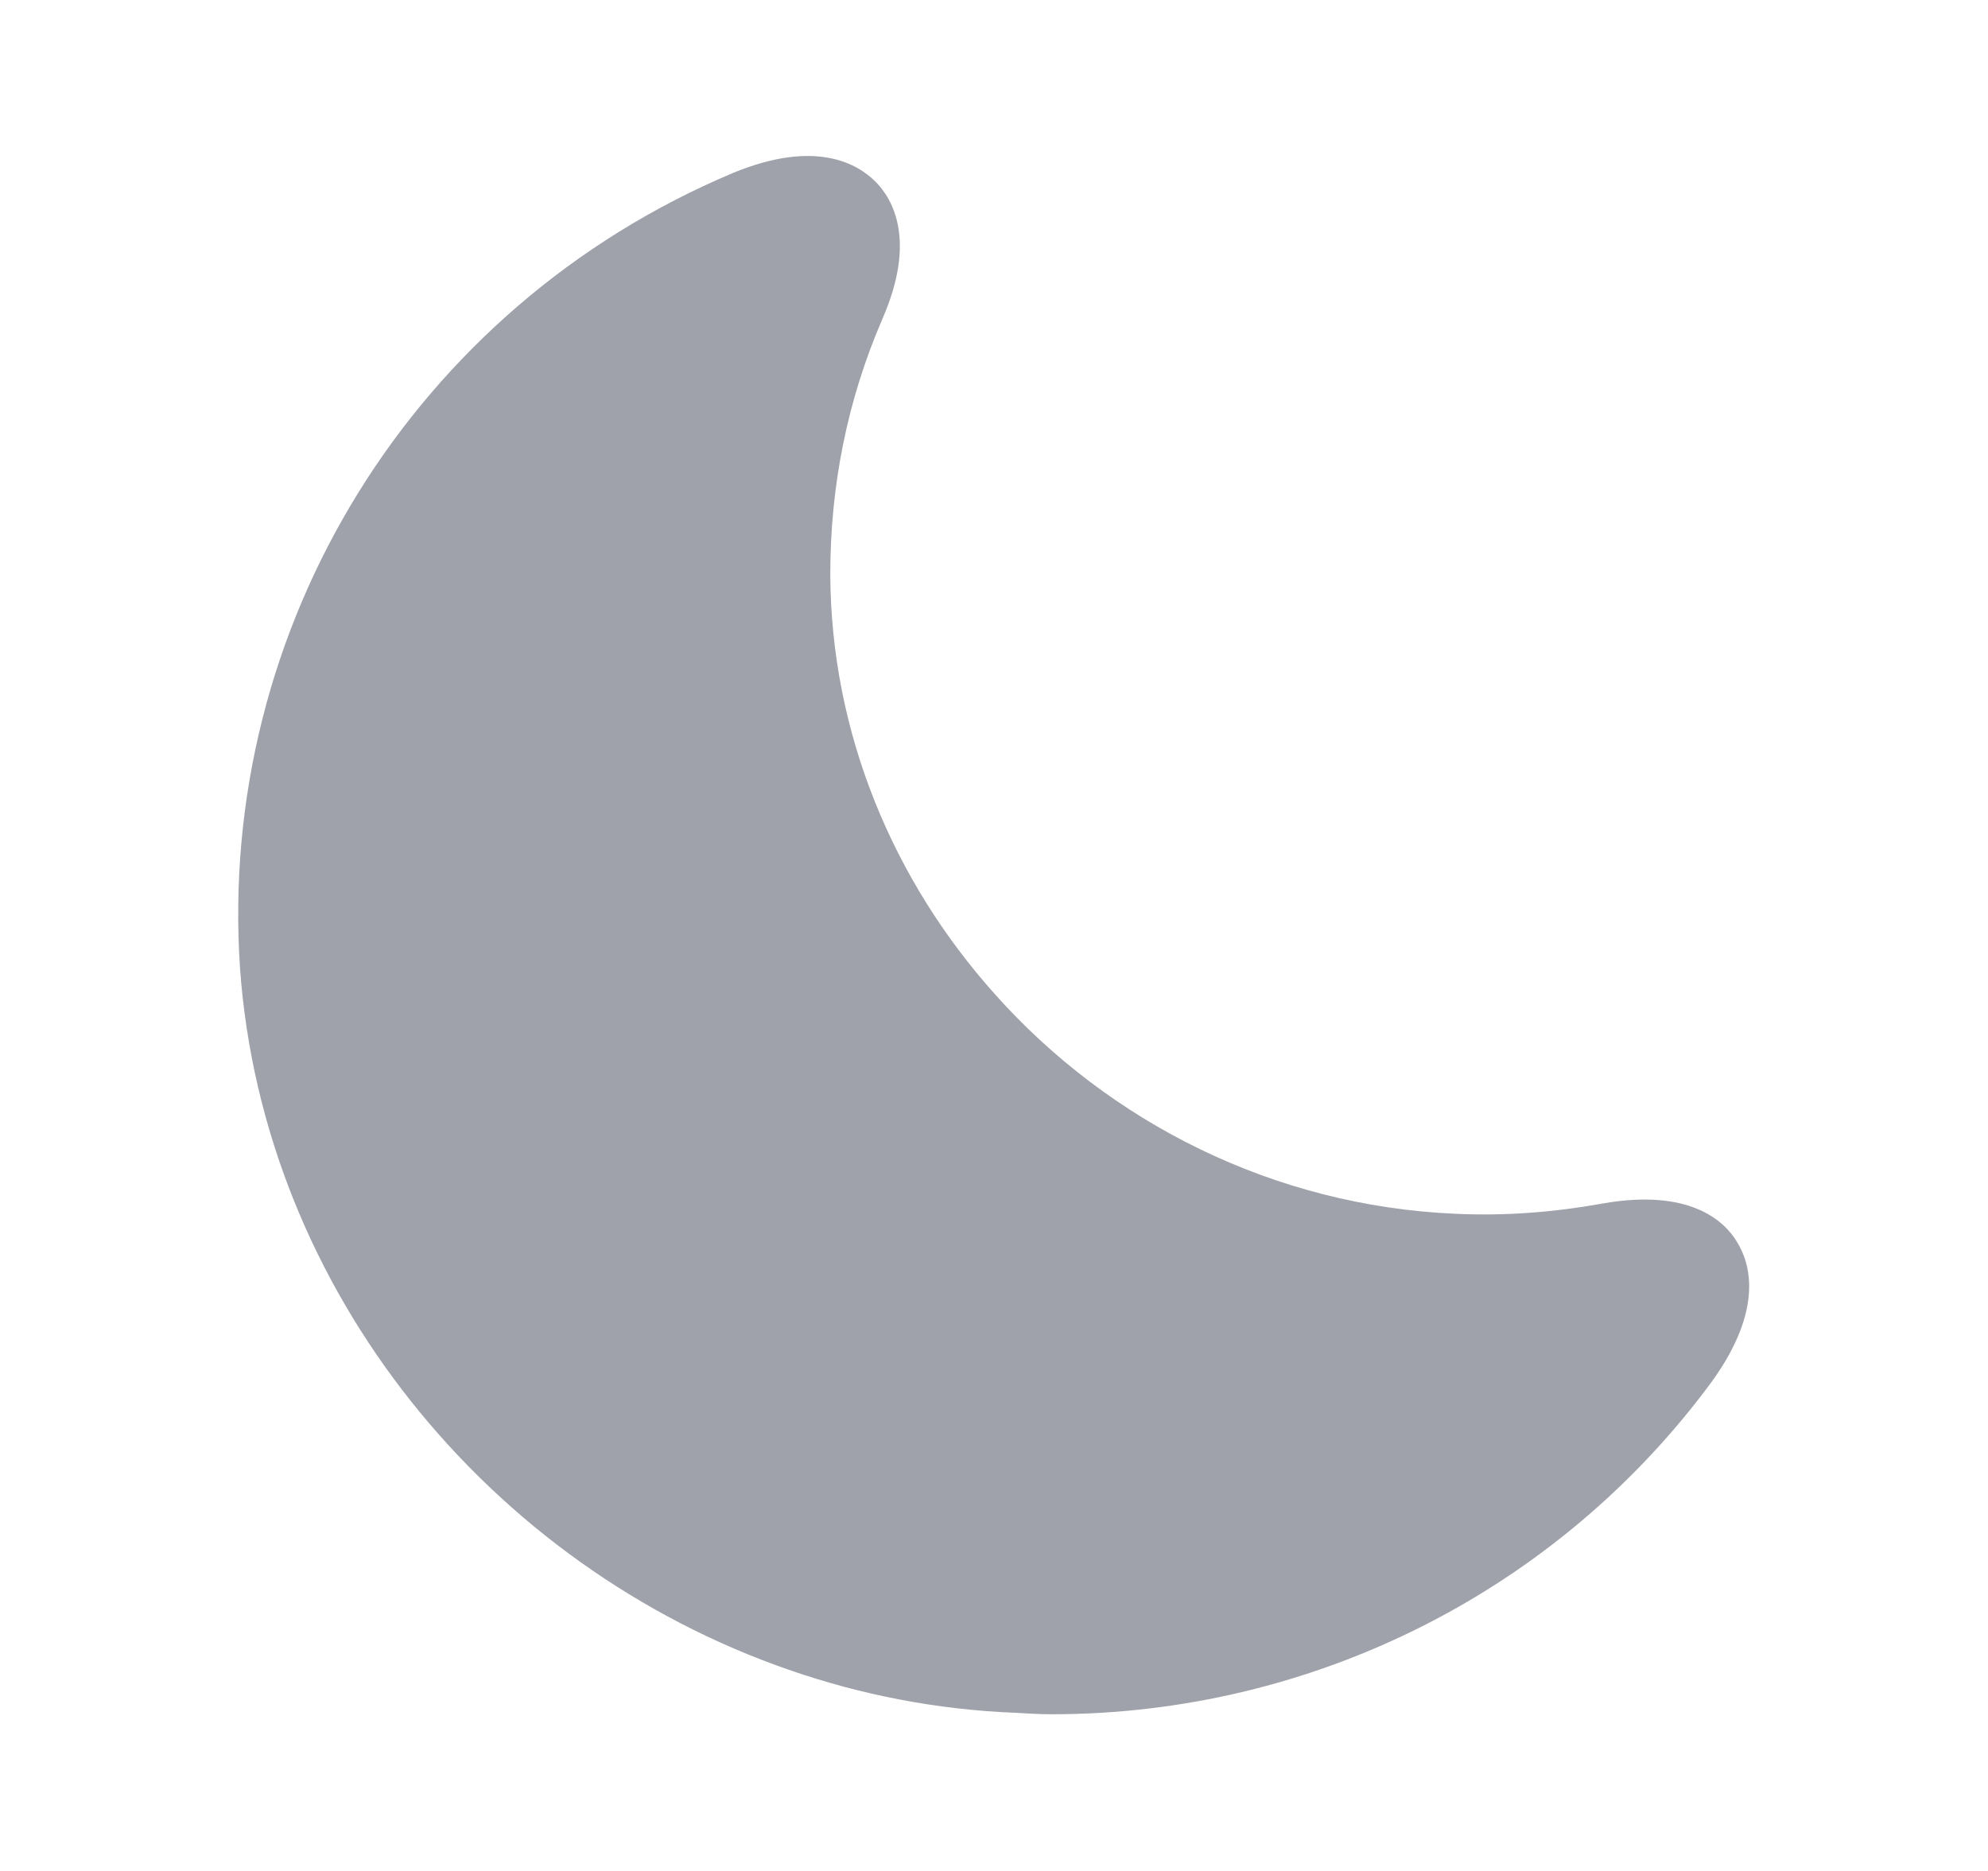 <svg width="17" height="16" viewBox="0 0 17 16" fill="none" xmlns="http://www.w3.org/2000/svg">
<path d="M14.853 10.62C14.746 10.44 14.447 10.16 13.7 10.293C13.287 10.367 12.867 10.4 12.447 10.38C10.893 10.313 9.486 9.6 8.506 8.5C7.64 7.533 7.106 6.273 7.1 4.913C7.1 4.153 7.246 3.42 7.546 2.727C7.84 2.053 7.633 1.7 7.486 1.553C7.333 1.4 6.973 1.187 6.266 1.48C3.54 2.627 1.853 5.36 2.053 8.287C2.253 11.04 4.186 13.393 6.746 14.28C7.36 14.493 8.006 14.62 8.673 14.647C8.78 14.653 8.886 14.66 8.993 14.66C11.226 14.66 13.32 13.607 14.64 11.813C15.086 11.193 14.966 10.8 14.853 10.62Z" fill="#9FA2AA"/>
</svg>
